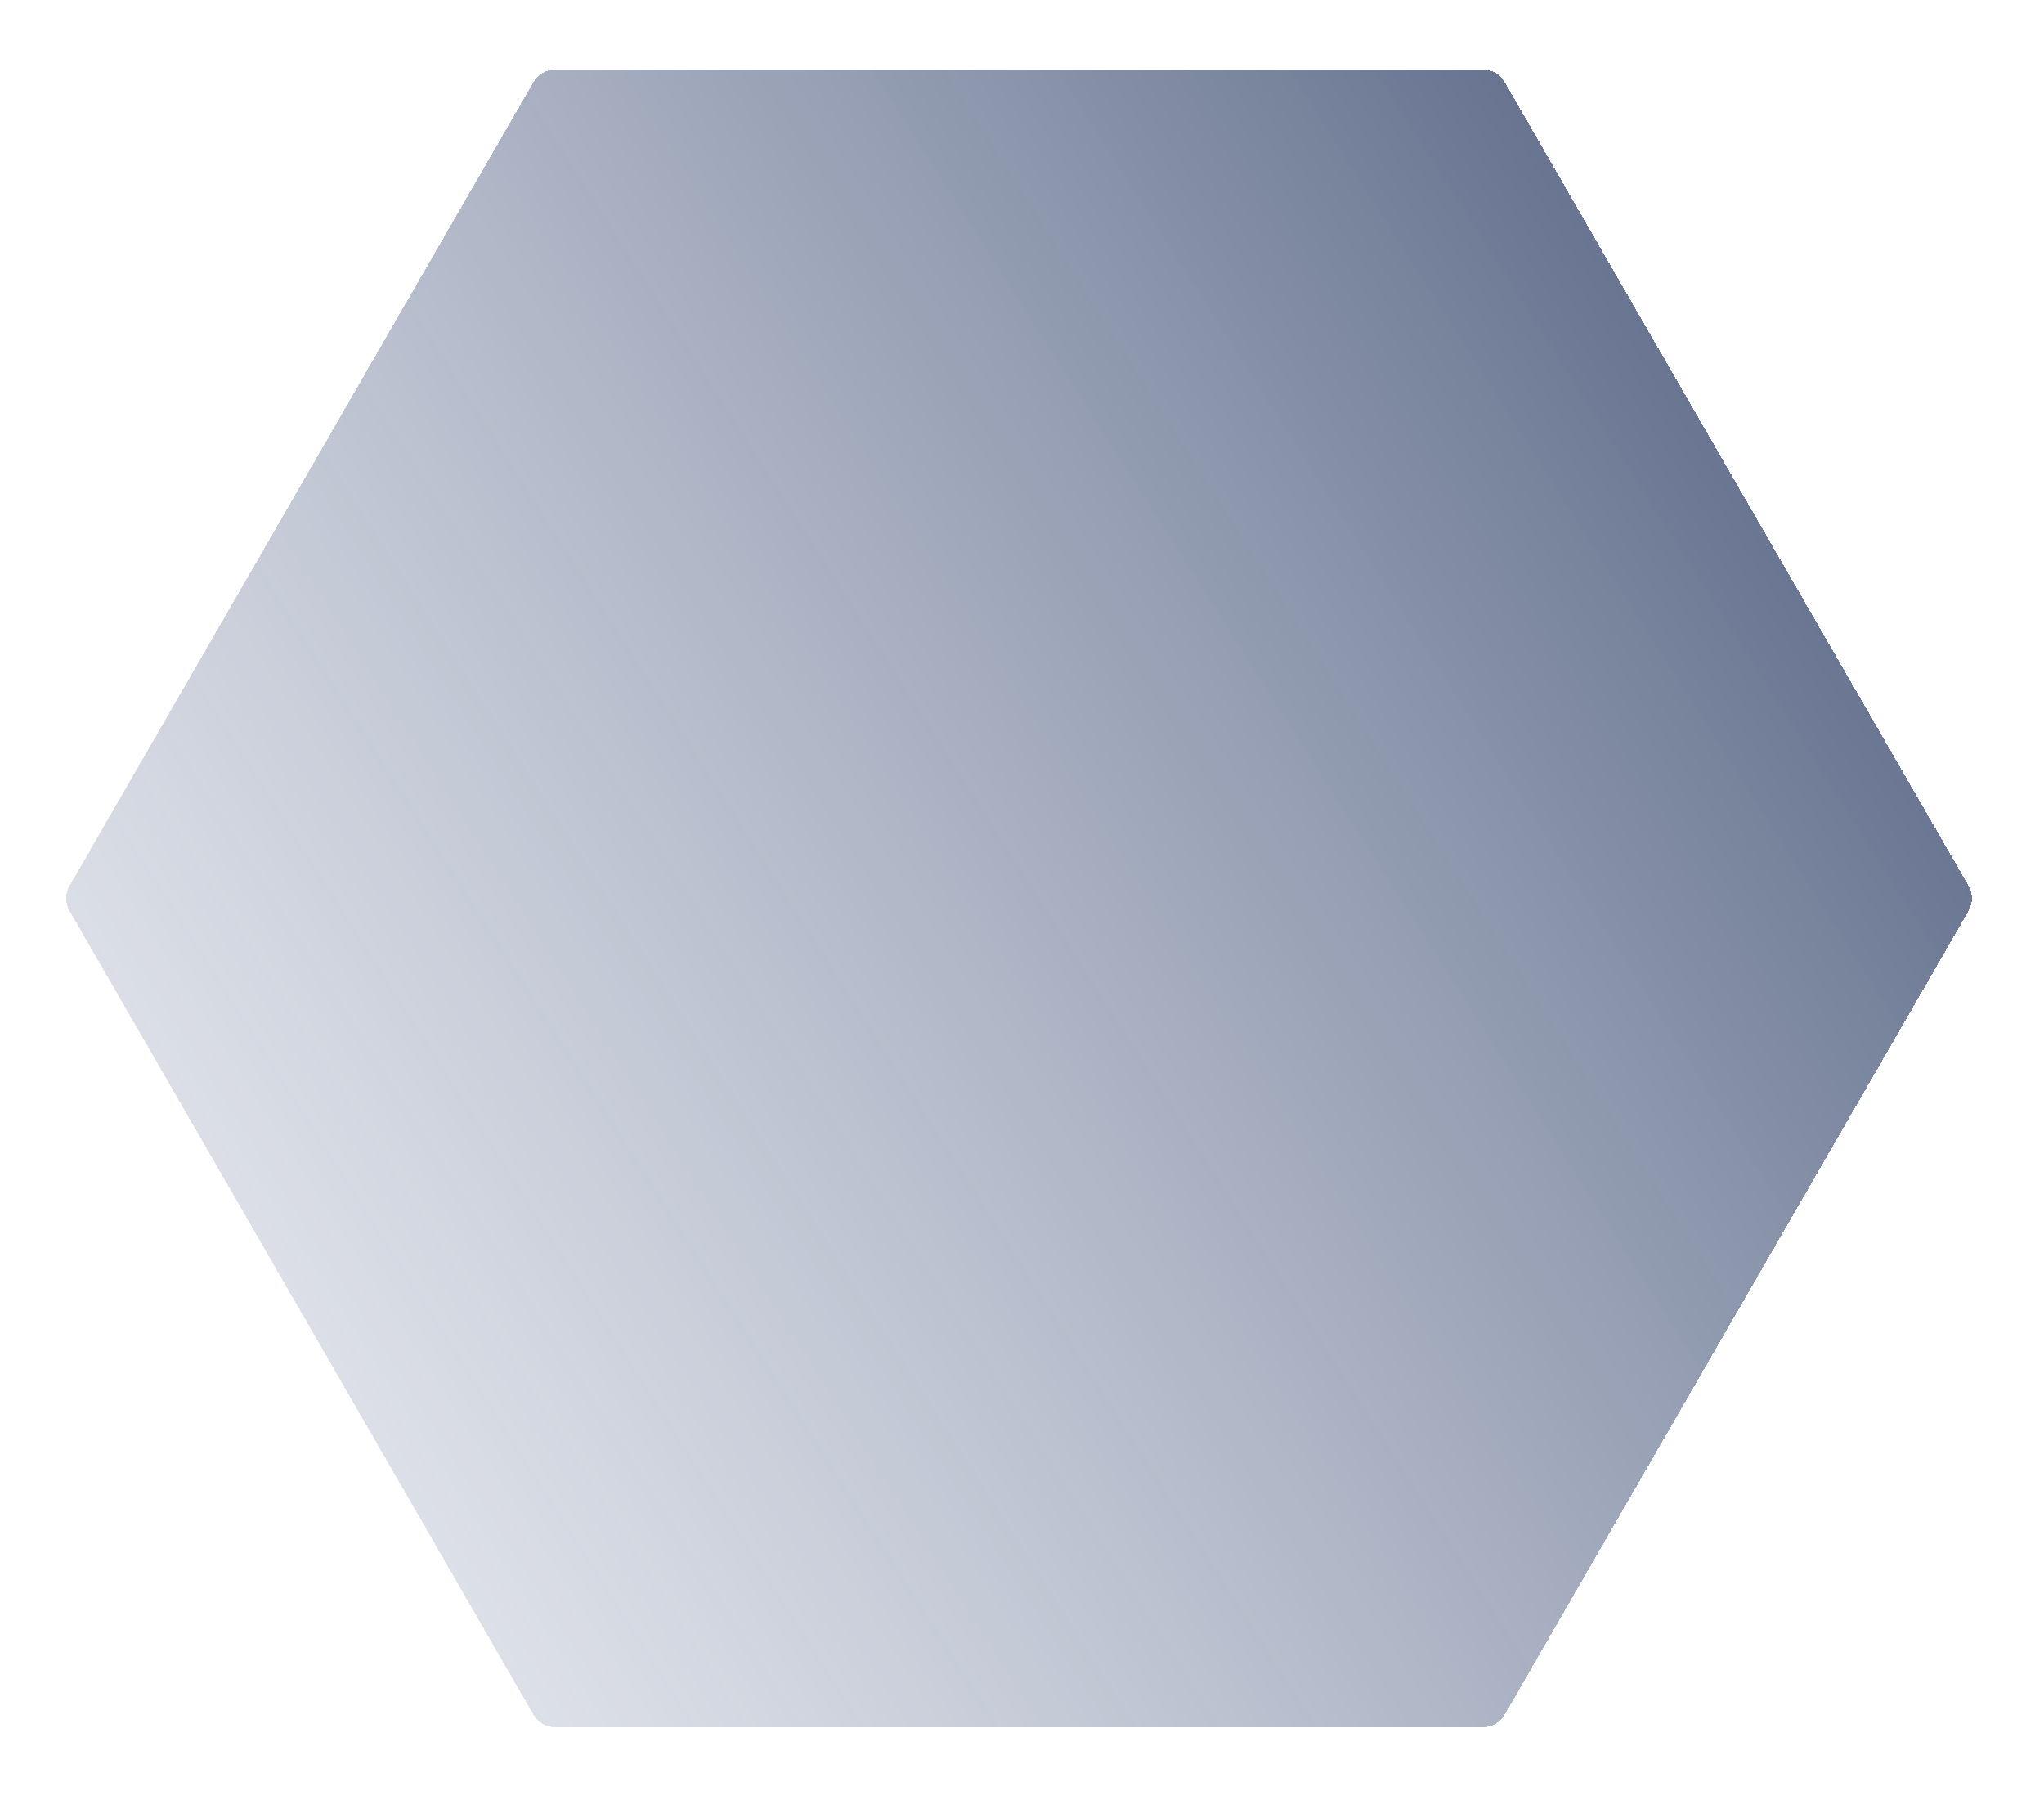 <svg width="284" height="250" viewBox="0 0 284 250" fill="none" xmlns="http://www.w3.org/2000/svg">
<g filter="url(#filter0_d_1_1179)">
<path d="M209.064 6.206C208.442 5.13 207.294 4.467 206.052 4.467L77.133 4.467C75.89 4.467 74.742 5.13 74.121 6.206L9.661 117.853C9.04 118.929 9.04 120.255 9.661 121.331L74.121 232.978C74.742 234.054 75.89 234.717 77.133 234.717L206.052 234.717C207.294 234.717 208.442 234.054 209.064 232.978L273.523 121.331C274.144 120.255 274.144 118.929 273.523 117.853L209.064 6.206Z" fill="url(#paint0_linear_1_1179)" shape-rendering="crispEdges"/>
</g>
<defs>
<filter id="filter0_d_1_1179" x="0.096" y="0.567" width="282.993" height="248.449" filterUnits="userSpaceOnUse" color-interpolation-filters="sRGB">
<feFlood flood-opacity="0" result="BackgroundImageFix"/>
<feColorMatrix in="SourceAlpha" type="matrix" values="0 0 0 0 0 0 0 0 0 0 0 0 0 0 0 0 0 0 127 0" result="hardAlpha"/>
<feOffset dy="5.2"/>
<feGaussianBlur stdDeviation="4.55"/>
<feComposite in2="hardAlpha" operator="out"/>
<feColorMatrix type="matrix" values="0 0 0 0 0 0 0 0 0 0.145 0 0 0 0 0.349 0 0 0 1 0"/>
<feBlend mode="normal" in2="BackgroundImageFix" result="effect1_dropShadow_1_1179"/>
<feBlend mode="normal" in="SourceGraphic" in2="effect1_dropShadow_1_1179" result="shape"/>
</filter>
<linearGradient id="paint0_linear_1_1179" x1="381" y1="6" x2="-39.999" y2="274.501" gradientUnits="userSpaceOnUse">
<stop stop-color="#01143F"/>
<stop offset="1" stop-color="#8F9CBA" stop-opacity="0"/>
</linearGradient>
</defs>
</svg>
